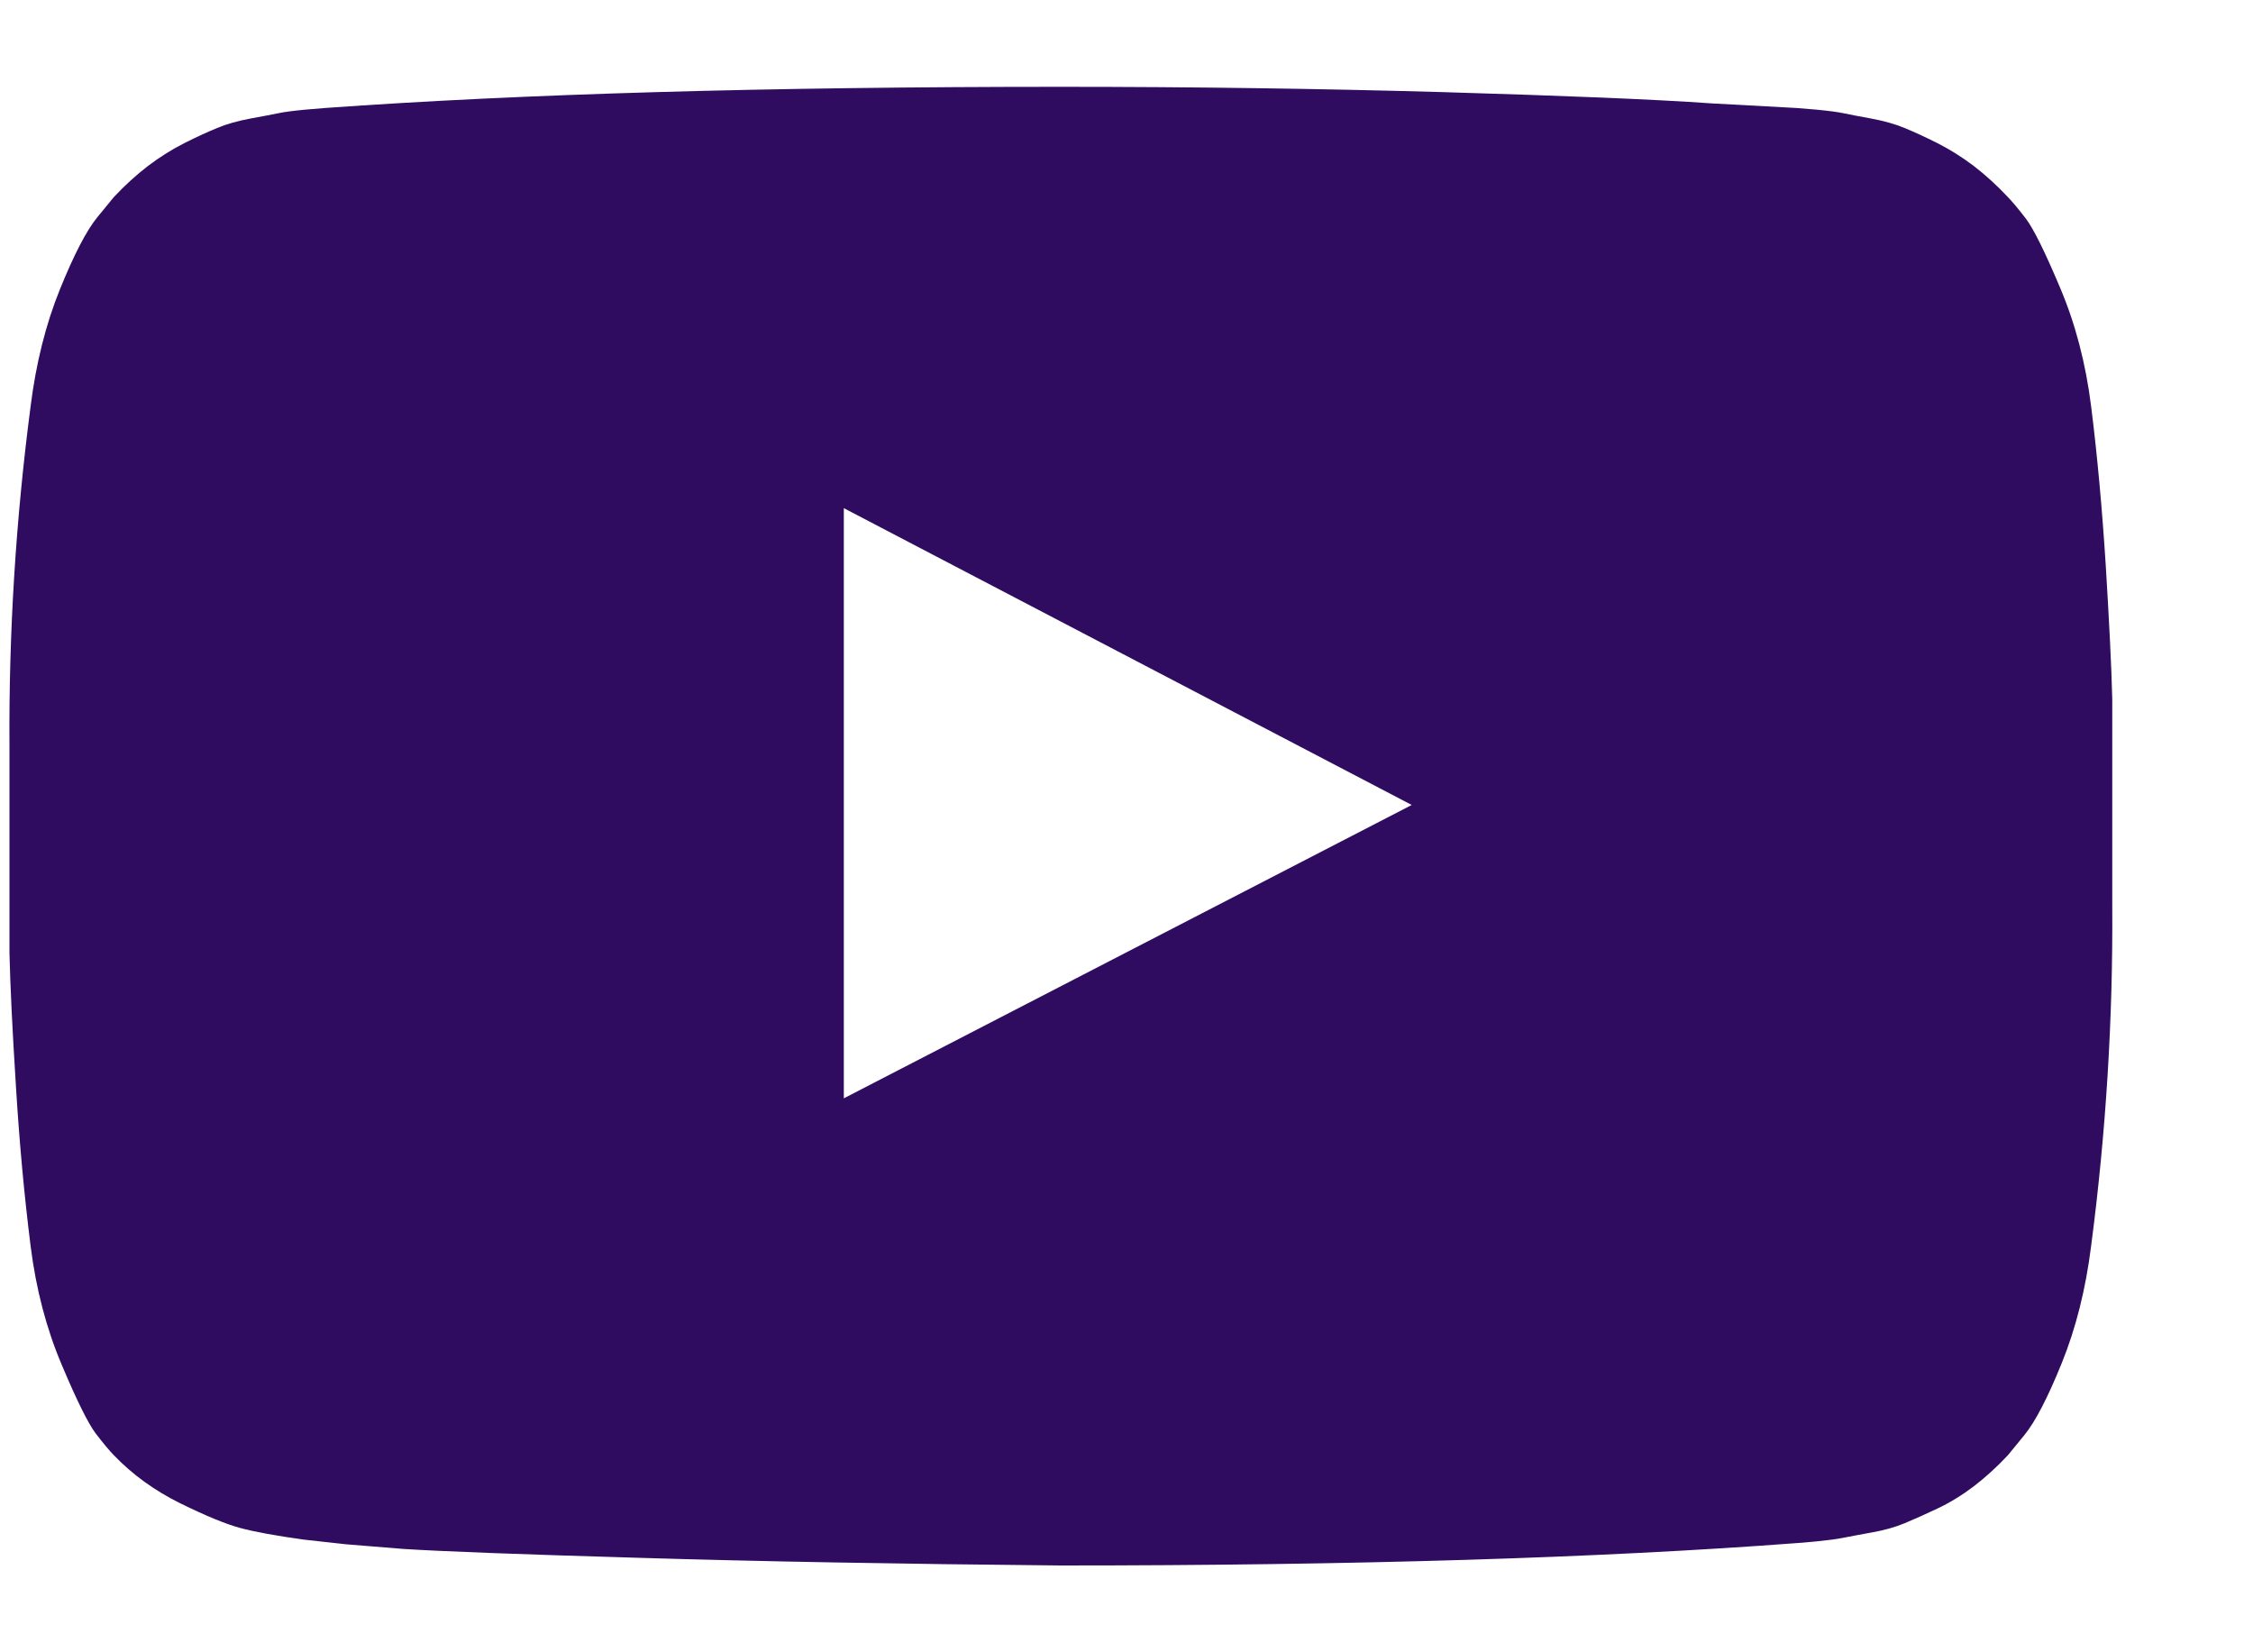 <svg width="15" height="11" viewBox="0 0 15 11" fill="none" xmlns="http://www.w3.org/2000/svg">
<path id="Vector" d="M5.618 7.312L9.399 5.359L5.618 3.383V7.312ZM7.063 0.578C7.938 0.578 8.783 0.59 9.598 0.613C10.413 0.637 11.011 0.661 11.391 0.688L11.961 0.719C11.966 0.719 12.011 0.723 12.094 0.73C12.178 0.738 12.237 0.746 12.274 0.754C12.31 0.762 12.371 0.773 12.457 0.789C12.543 0.805 12.618 0.826 12.68 0.852C12.743 0.878 12.816 0.911 12.899 0.953C12.982 0.995 13.063 1.046 13.141 1.105C13.219 1.165 13.295 1.234 13.368 1.312C13.399 1.344 13.439 1.392 13.489 1.457C13.538 1.522 13.614 1.674 13.715 1.914C13.817 2.154 13.886 2.417 13.922 2.703C13.964 3.036 13.996 3.392 14.02 3.77C14.043 4.147 14.058 4.443 14.063 4.656V4.969V6.031C14.068 6.786 14.021 7.542 13.922 8.297C13.886 8.583 13.821 8.842 13.727 9.074C13.633 9.306 13.55 9.466 13.477 9.555L13.368 9.688C13.295 9.766 13.219 9.835 13.141 9.895C13.063 9.954 12.982 10.004 12.899 10.043C12.816 10.082 12.743 10.115 12.68 10.141C12.618 10.167 12.543 10.188 12.457 10.203C12.371 10.219 12.309 10.23 12.27 10.238C12.231 10.246 12.171 10.254 12.09 10.262C12.009 10.27 11.966 10.273 11.961 10.273C10.654 10.372 9.021 10.422 7.063 10.422C5.985 10.412 5.049 10.395 4.254 10.371C3.46 10.348 2.938 10.328 2.688 10.312L2.305 10.281L2.024 10.25C1.836 10.224 1.694 10.198 1.598 10.172C1.502 10.146 1.369 10.091 1.2 10.008C1.03 9.924 0.883 9.818 0.758 9.688C0.727 9.656 0.687 9.608 0.637 9.543C0.588 9.478 0.512 9.326 0.411 9.086C0.309 8.846 0.24 8.583 0.204 8.297C0.162 7.964 0.129 7.608 0.106 7.23C0.082 6.853 0.068 6.557 0.063 6.344V6.031V4.969C0.058 4.214 0.105 3.458 0.204 2.703C0.24 2.417 0.305 2.158 0.399 1.926C0.493 1.694 0.576 1.534 0.649 1.445L0.758 1.312C0.831 1.234 0.907 1.165 0.985 1.105C1.063 1.046 1.144 0.995 1.227 0.953C1.31 0.911 1.383 0.878 1.446 0.852C1.508 0.826 1.582 0.805 1.668 0.789C1.754 0.773 1.815 0.762 1.852 0.754C1.888 0.746 1.948 0.738 2.032 0.73C2.115 0.723 2.159 0.719 2.164 0.719C3.472 0.625 5.105 0.578 7.063 0.578Z" fill="#2F0C60"/>
</svg>
